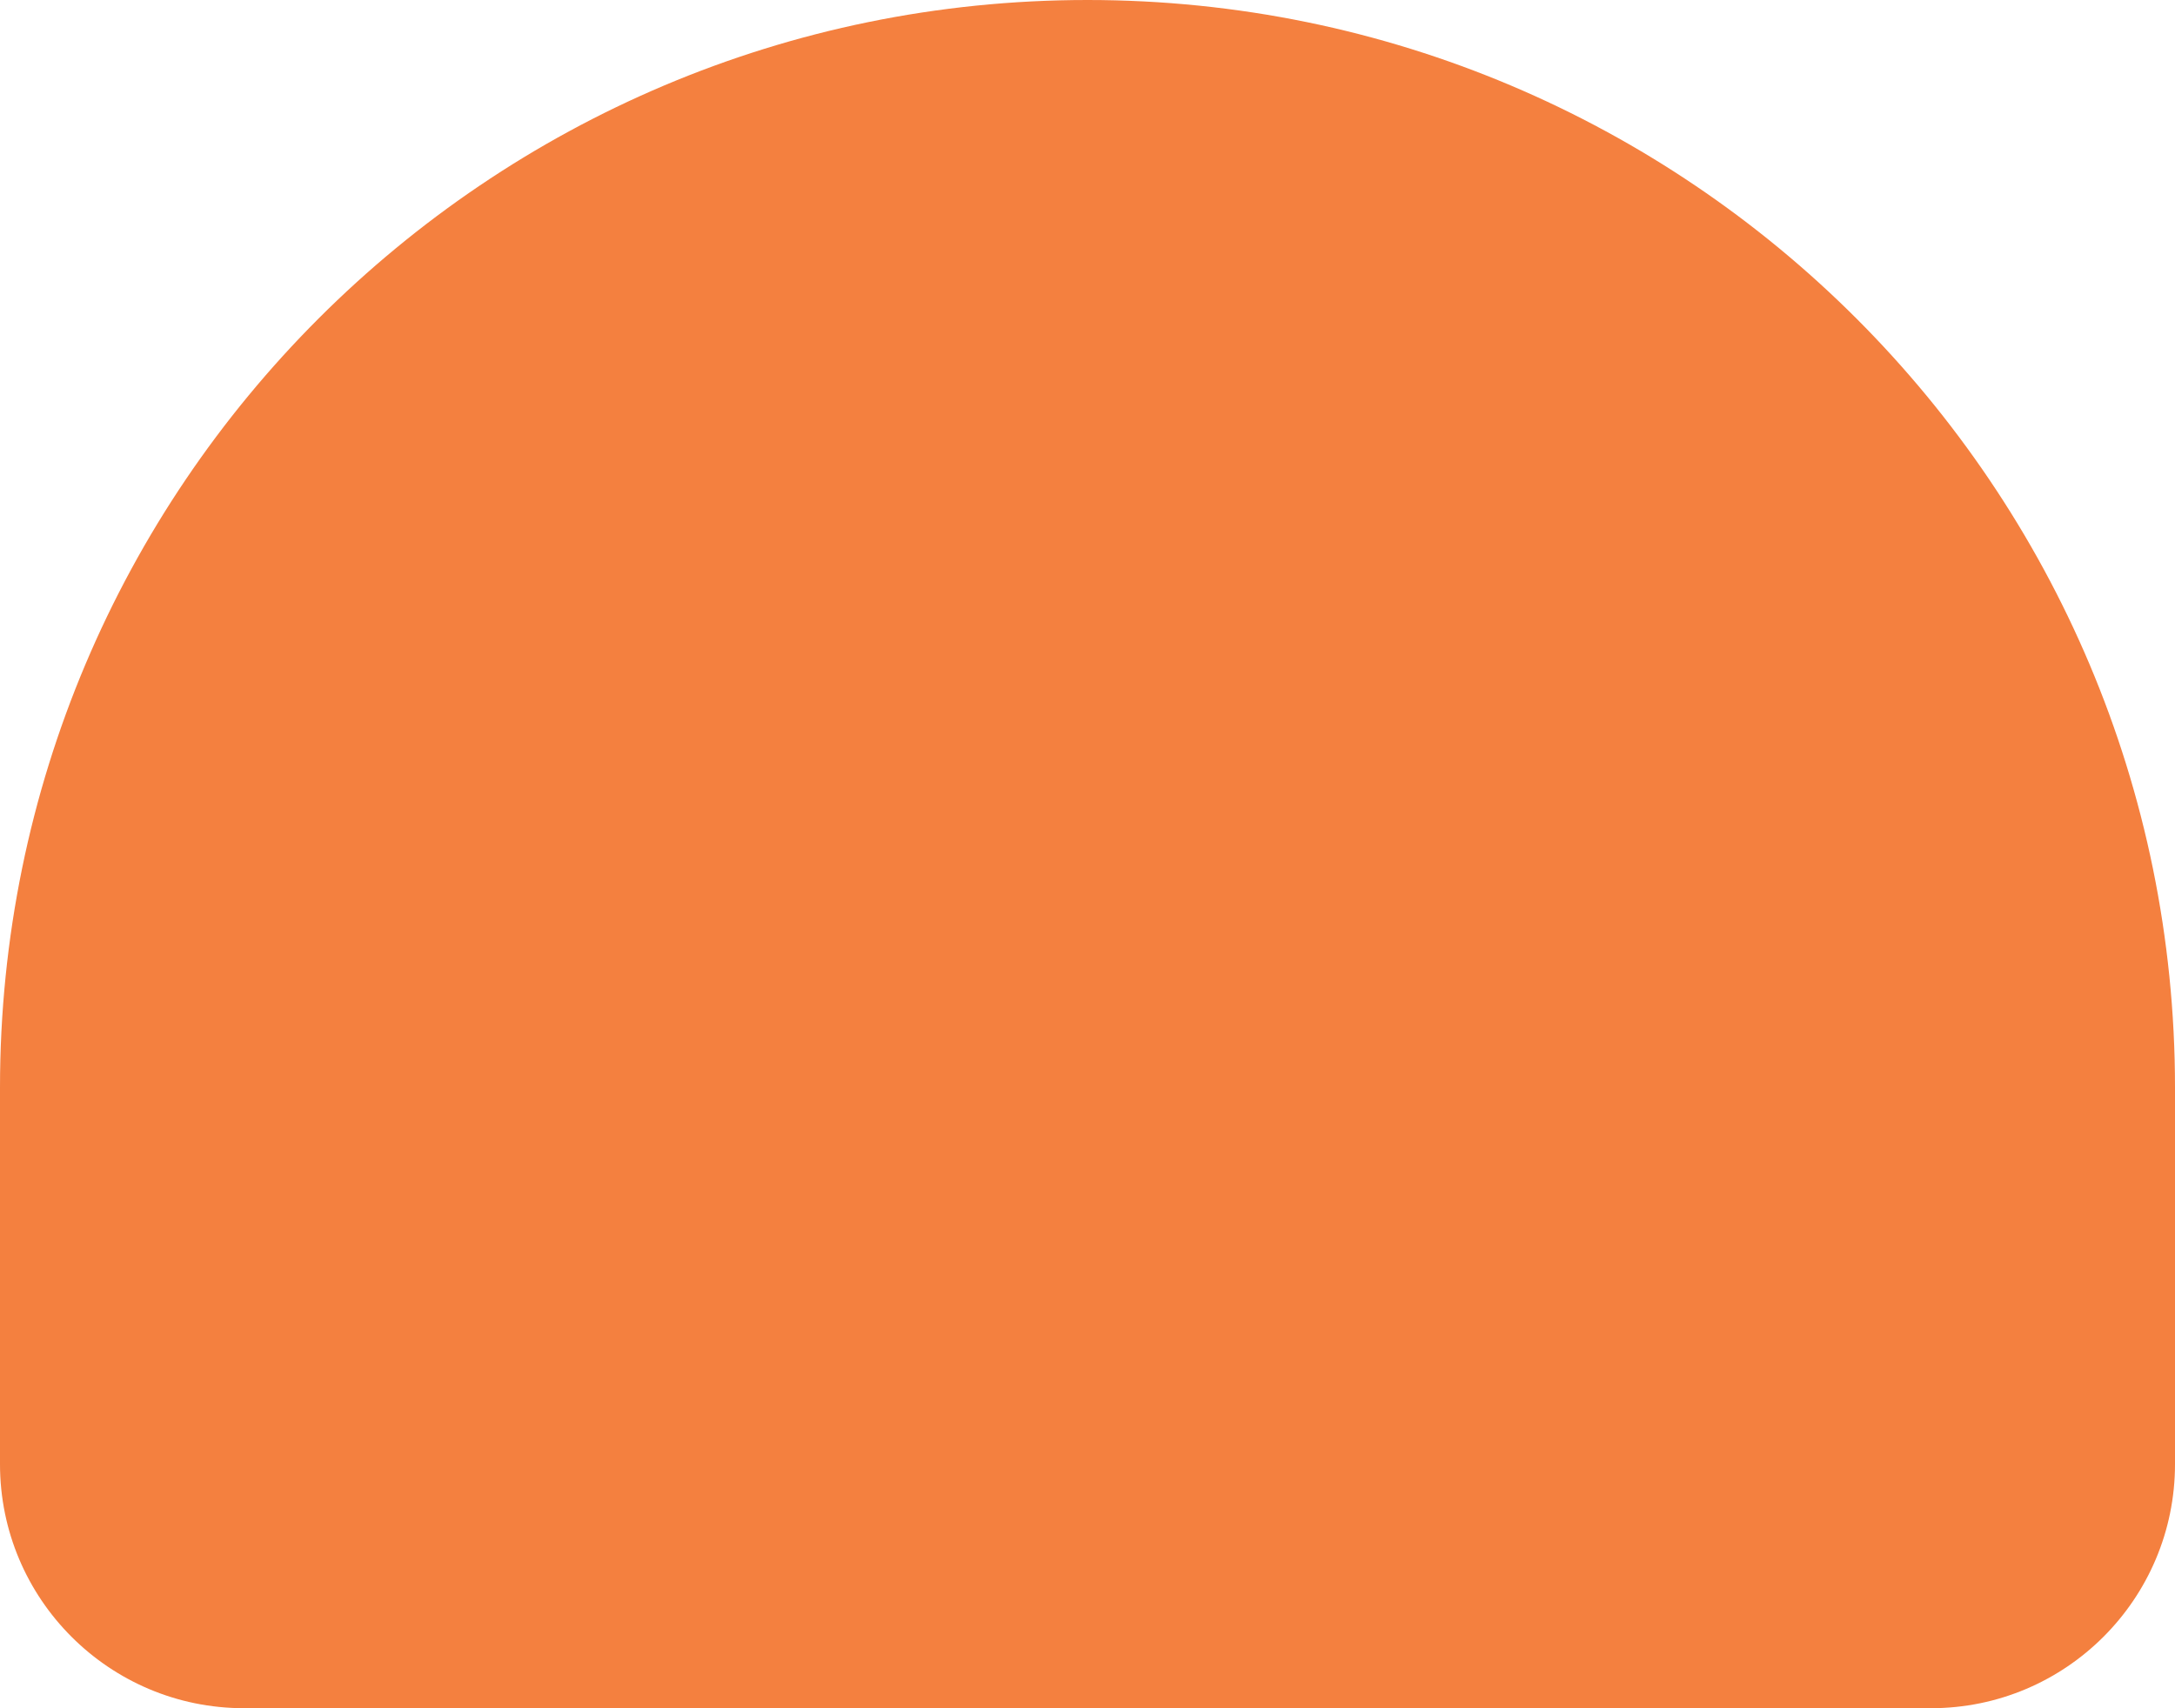 <svg width="340" height="267" viewBox="0 0 340 267" fill="none" xmlns="http://www.w3.org/2000/svg">
<path d="M0 170C0 76.112 76.112 0 170 0C263.888 0 340 76.112 340 170V228.857C340 249.923 322.923 267 301.857 267H38.143C17.077 267 0 249.923 0 228.857V170Z" fill="#F4803F"/>
</svg>
